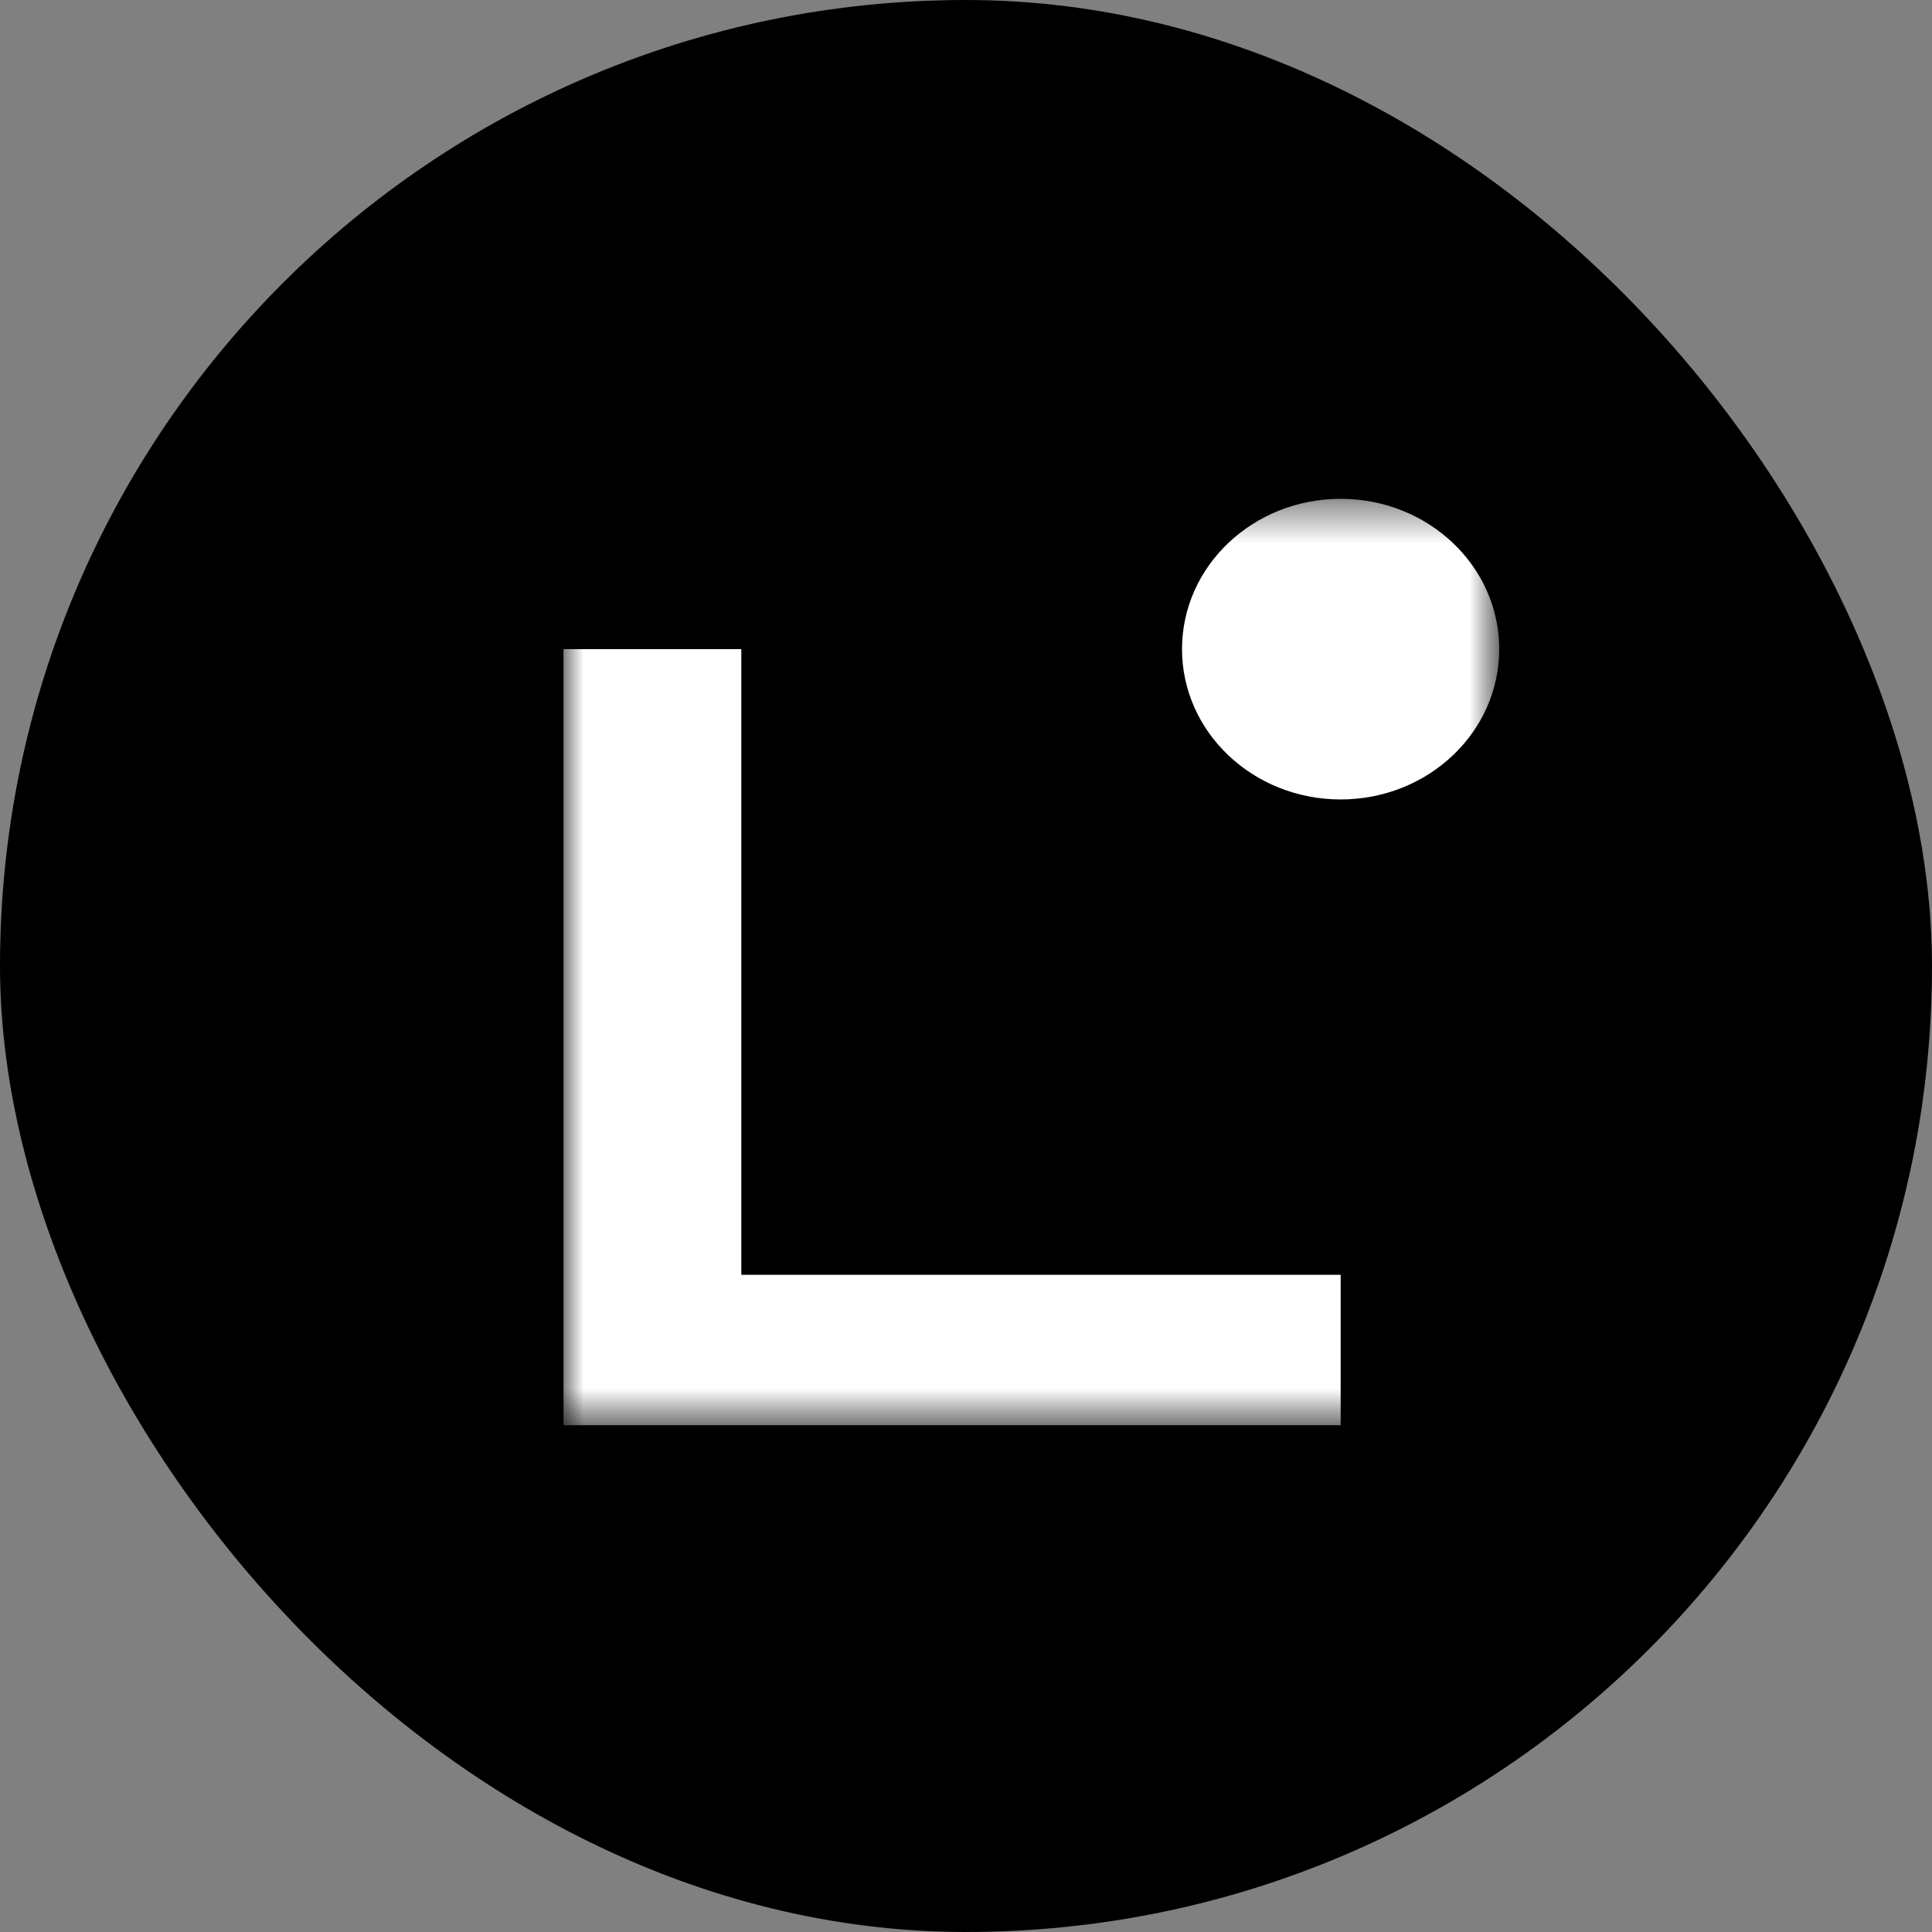 <svg viewBox="0 0 48 48" fill="none" xmlns="http://www.w3.org/2000/svg" id="linea"><rect x="0" y="0" width="48" height="48" fill="#808080" stroke="none"/>\n
    <rect x="0.5" y="0.5" width="47" height="47" rx="23.5" fill="black" />\n
    <rect x="0.5" y="0.5" width="47" height="47" rx="23.5" stroke="currentColor" />\n <mask id="linea_mask0_21456_91388"
        style="mask-type:luminance" maskUnits="userSpaceOnUse" x="14" y="12" width="24" height="24">\n
        <path d="M37.249 12.393H14V35.409H37.249V12.393Z" fill="white" />\n
    </mask>\n <g mask="url(#linea_mask0_21456_91388)">\n
        <path d="M33.308 35.409H14V16.127H18.418V31.672H33.308V35.407V35.409Z" fill="white" />\n
        <path
            d="M33.308 19.862C35.484 19.862 37.248 18.19 37.248 16.127C37.248 14.065 35.484 12.393 33.308 12.393C31.131 12.393 29.367 14.065 29.367 16.127C29.367 18.19 31.131 19.862 33.308 19.862Z"
            fill="white" />\n
    </g>\n
</svg>